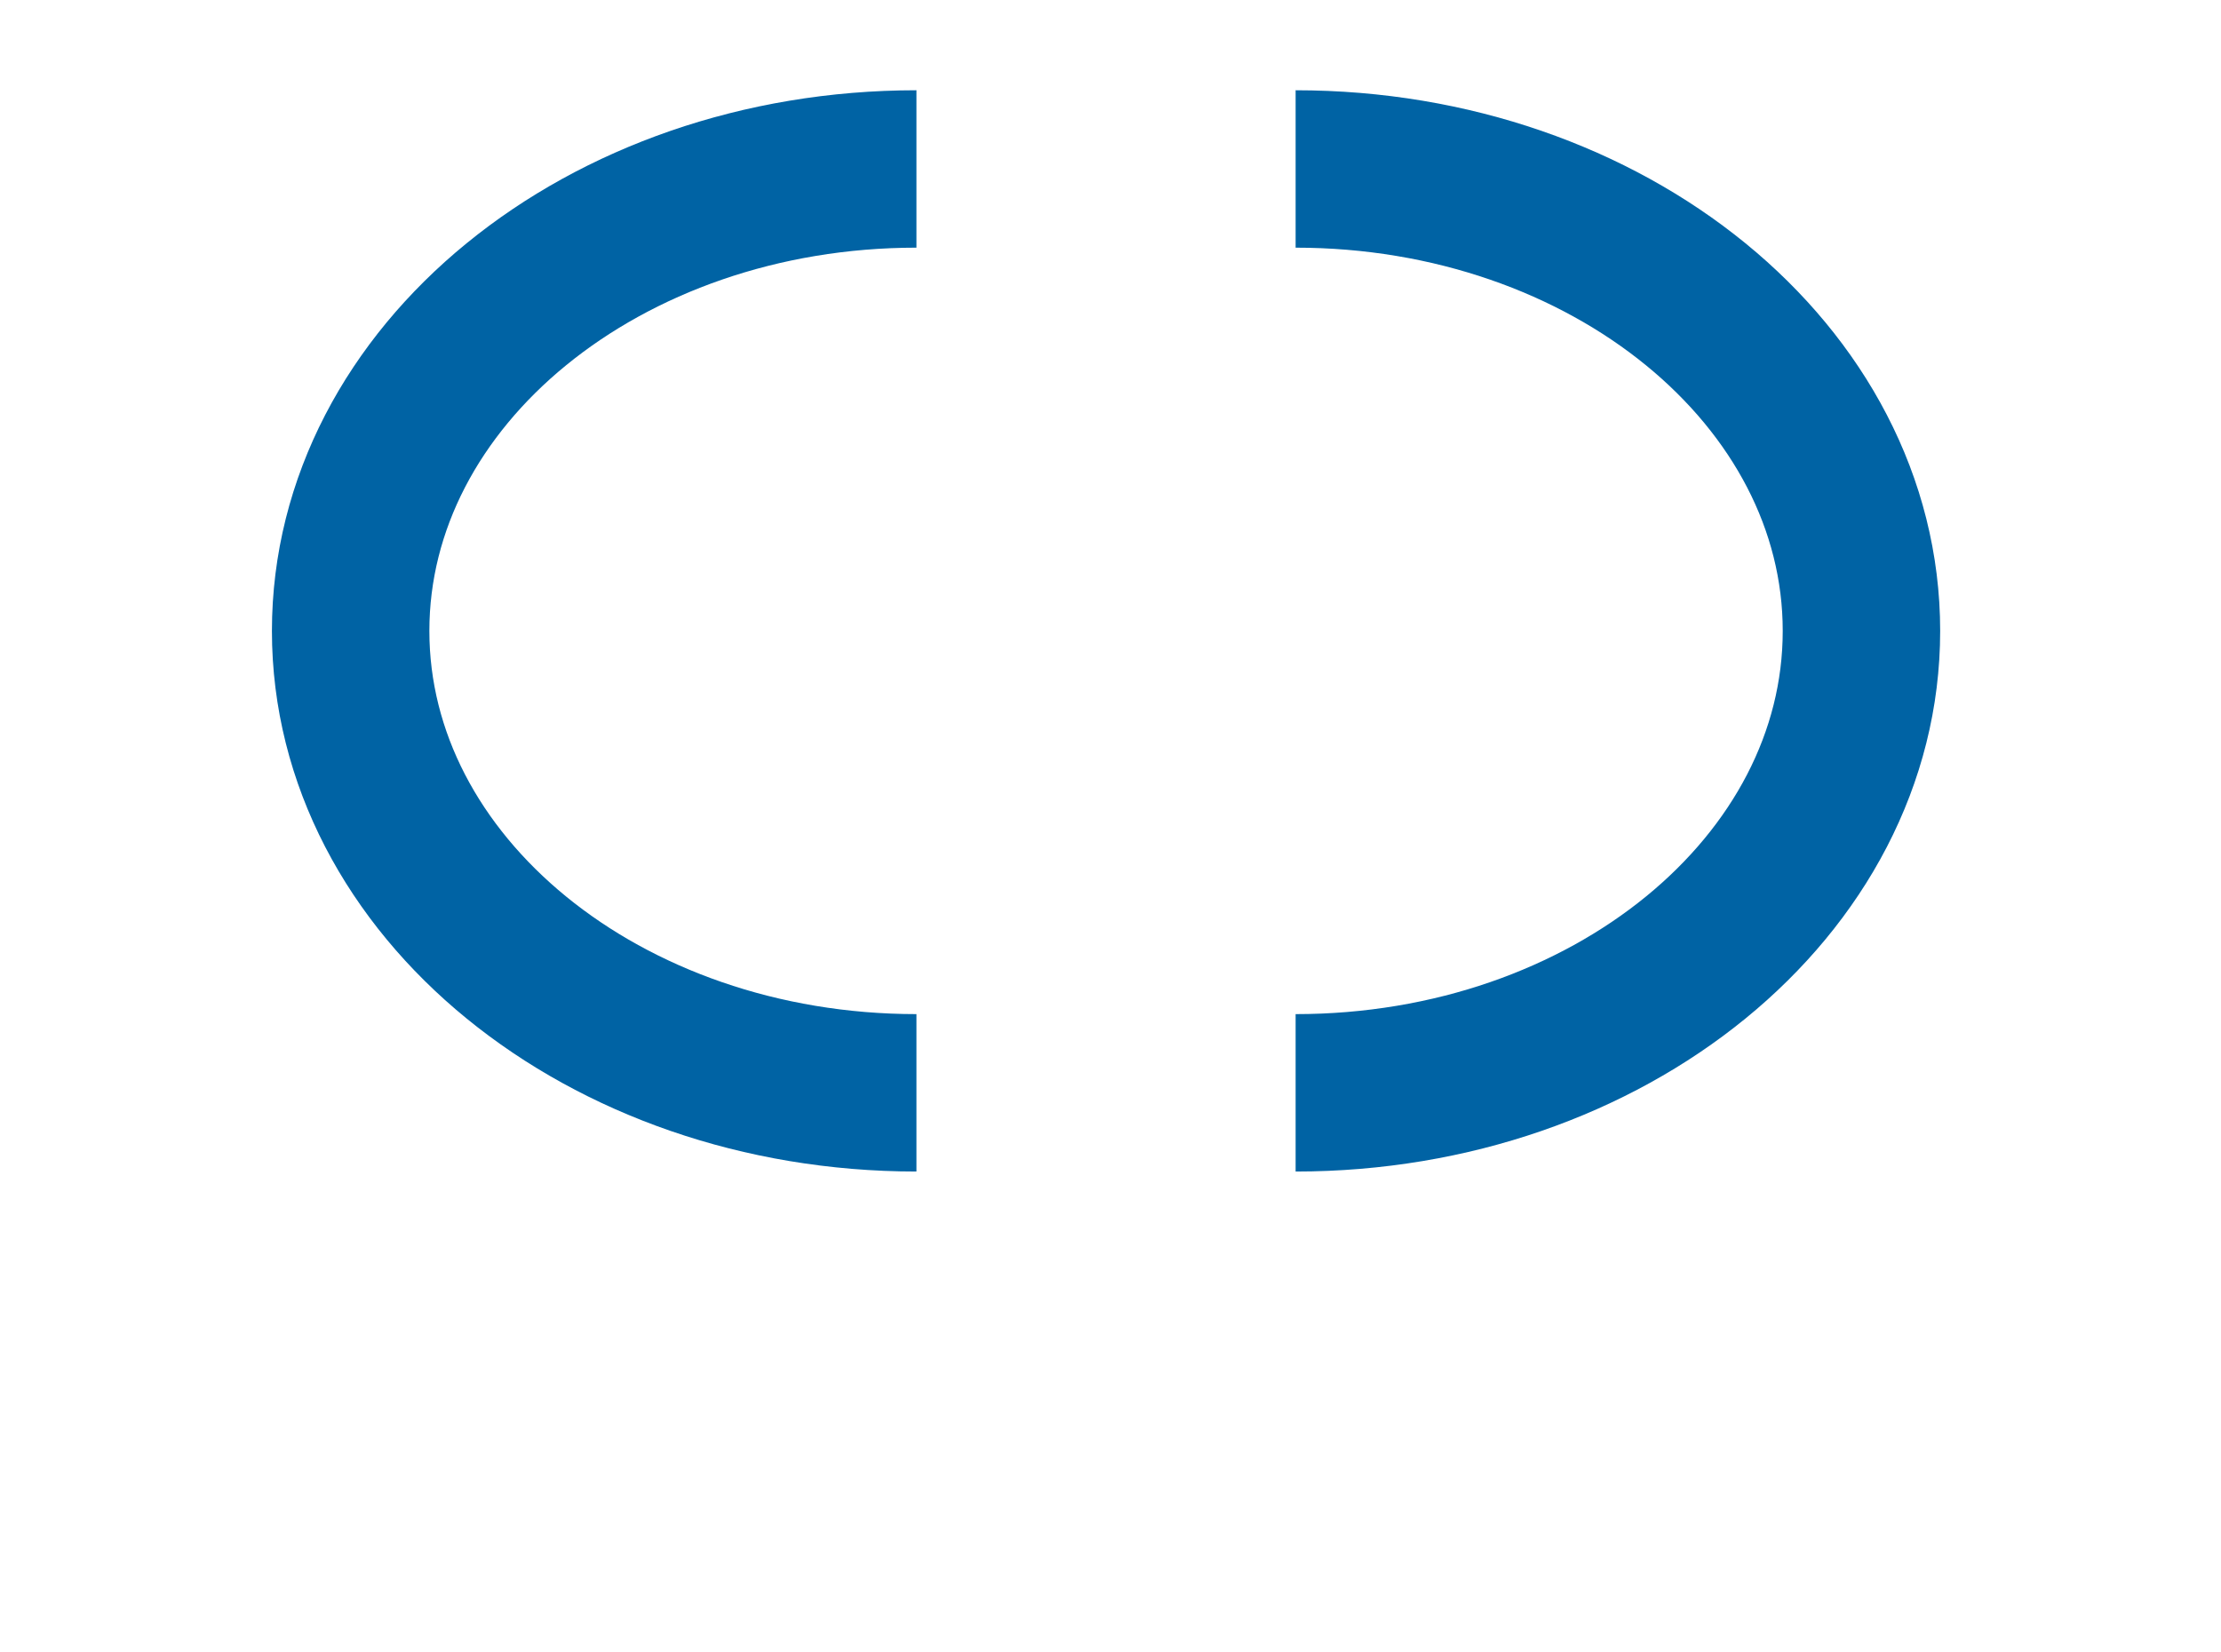<?xml version="1.0" encoding="iso-8859-1"?><!DOCTYPE svg  PUBLIC '-//W3C//DTD SVG 1.1//EN'  'http://www.w3.org/Graphics/SVG/1.1/DTD/svg11.dtd'><!-- Created with Inkscape (http://www.inkscape.org/) by Marsupilami --><svg height="762" id="svg6234" version="1.1" viewBox="-3.007 -3.007 142.826 106.23" width="1024" xmlns="http://www.w3.org/2000/svg" xmlns:svg="http://www.w3.org/2000/svg">
	
  
	<defs id="defs6236"/>
	
  
	
	
  
	<path animation_id="1" d="m 55.927,7.835 c -20.094,0 -36.385,13.303 -36.385,29.714 0,16.409 16.291,29.712 36.385,29.712 M 80.31,7.835 c 20.095,0 36.387,13.303 36.387,29.714 0,16.409 -16.291,29.712 -36.387,29.712" id="path5293" stroke="black" style="fill:none;stroke:#0063a4;stroke-width:10.125;stroke-linecap:butt;stroke-linejoin:miter;stroke-miterlimit:4;stroke-opacity:1;stroke-dasharray:none"/>
	
  
	
	
  
	
	

</svg><!-- version: 20110311, original size: 136.8125 100.21713, border: 3% -->